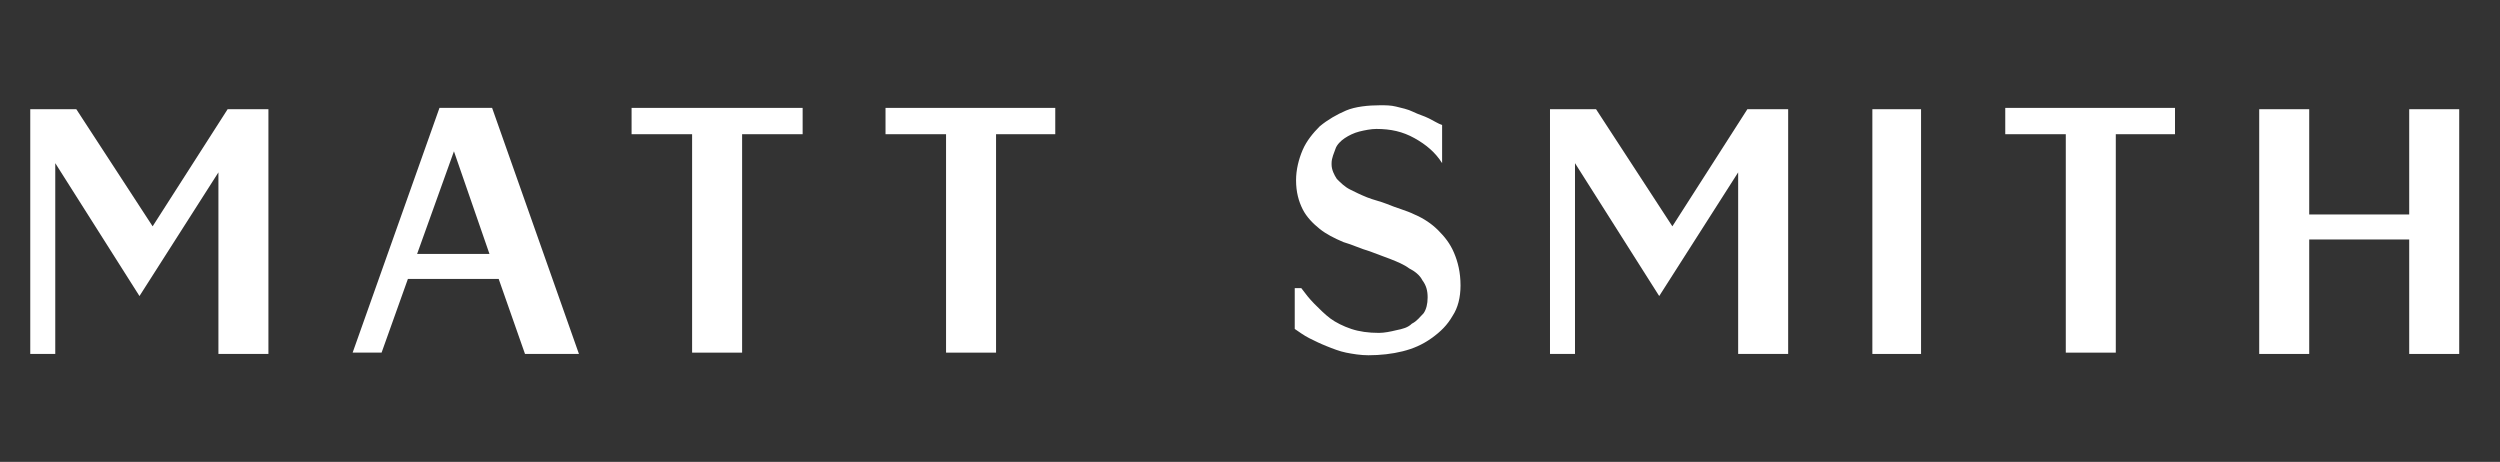 <?xml version="1.0" encoding="utf-8"?>
<!-- Generator: Adobe Illustrator 21.1.0, SVG Export Plug-In . SVG Version: 6.00 Build 0)  -->
<svg version="1.1" xmlns="http://www.w3.org/2000/svg" xmlns:xlink="http://www.w3.org/1999/xlink" x="0px" y="0px"
	 viewBox="0 0 190 35.1" style="enable-background:new 0 0 190 35.1;" xml:space="preserve">
<rect x="0" y="0" width="190" height="35.1" fill="#333333" stroke="none"/>
<style type="text/css">
	.st0{display:none;}
	.st1{display:inline;}
	.st2{fill:#EBEDE6;}
	.st3{fill:#FFFFFF;}
</style>
<g id="Layer_1" class="st0">
	<g class="st1">
		<path class="st2" d="M3.8,23.7c-0.3,4.3,1.5,5.9,3.8,5.9v0.2c0,0-2.6-0.1-4.2-0.1c-1.4,0-3,0.1-3,0.1v-0.2c1.5,0,2.7-0.9,3.1-4.6
			l0.1-1.3L3.8,23.7z M16,29.8l-4,0.6l-7-21C4.3,7.2,3.8,6.5,2.1,6.5V6.3c0,0,4.7,0.1,11,0.1c0,1.6,0.2,2.6,0.6,3.9l4,13.3L16,29.8z
			 M21.1,10.1c-0.2-2.7-0.6-3.7-0.6-3.7c5.1,0,10.9-0.1,10.9-0.1v0.2c-1.7,0-2.6,0.6-2.5,3l1.5,17.1c0.2,2.4,0.8,3,2.5,3v0.2
			c0,0-2.6-0.1-6.3-0.1c-3.7,0-6.8,0.1-6.8,0.1v-0.2c1.5,0,2.7-1.1,2.4-4.3L21.1,10.1z"/>
		<path class="st2" d="M43.4,29c-1.3,0.5-2.9,1.5-5.2,1.5c-2.4,0-4.5-1.1-4.5-3.6c0-3.2,3.2-5.2,9.1-5.5l0,0.3
			c-1.3,0.7-1.6,2.8-1.6,4.5c0,1.5,0.6,2.7,1.6,2.7c0.2,0,0.4-0.1,0.6-0.1L43.4,29z M34.8,17.4c0-2.4,3.4-3.9,6.9-4.3v0.2
			c-0.8,0.2-1.3,1.3-1.3,2.4c0,1.2,0.4,2.4,1,3c-0.9,0.7-2.5,1.2-3.6,1.2C35.9,20,34.8,18.9,34.8,17.4z M53.2,28.6
			c-0.6,1.1-2.3,1.8-4.3,1.8c-3.8,0-5.1-1.9-5.1-6c0-2.3,0.3-4.5,0.3-7.9c0-2-0.2-3.1-1.2-3.3V13c0,0,0.3,0,0.7,0
			c5.8,0,7.7,2.2,7.7,6.8c0,3.2-0.3,4.7-0.3,7.1c0,1.8,0.6,2.2,1.3,2.2c0.3,0,0.7-0.2,1-0.5L53.2,28.6z"/>
		<path class="st2" d="M65.6,27.9c-1.1,1.6-3.4,2.6-5.8,2.6c-2.9,0-4.9-1.1-4.9-4.7V13.9h-1.3v-0.2c3.3,0,6.8-2.2,8.5-4.7L62.4,9
			v4.6h2.1v0.2h-2.1v13c0,1.1,0.6,1.5,1.3,1.5c0.5,0,1.2-0.2,1.7-0.6L65.6,27.9z"/>
		<path class="st2" d="M78.6,27.9c-1.1,1.6-3.4,2.6-5.8,2.6c-2.9,0-4.9-1.1-4.9-4.7V13.9h-1.3v-0.2c3.3,0,6.8-2.2,8.5-4.7L75.4,9
			v4.6h2.1v0.2h-2.1v13c0,1.1,0.6,1.5,1.3,1.5c0.5,0,1.2-0.2,1.7-0.6L78.6,27.9z"/>
		<path class="st2" d="M107.5,22.5c0,4.9-4.3,7.8-9.2,8v-0.2c2.2-0.3,3.2-1.9,3.2-3.5c0-5.3-12.6-6-12.6-13.9c0-4.1,2.9-6.9,8.2-7.2
			v0.2c-1.2,0.3-2.1,1.4-2.1,3C95.1,14.4,107.5,14.2,107.5,22.5z M96.1,30.4c-2.2-0.2-3.2-0.9-6.8-0.9L89,21h0.2
			c1,4.7,3.3,8.4,6.9,9.1V30.4z M99.3,5.9V5.7c2,0.2,4.1,0.7,6.5,0.7l-0.3,7h-0.2C104.7,9.8,102.6,6.4,99.3,5.9z"/>
		<path class="st2" d="M119.3,29.6v0.2c0,0-1.6-0.1-5-0.1c-3.4,0-5.7,0.1-5.7,0.1v-0.2c1.3,0,1.9-0.9,1.9-2.4V16.6
			c0-1.3-0.6-1.8-1.8-1.8l-0.1-0.2c5.1,0,9.4-1.6,9.4-1.6v15.3C118,29.3,118.6,29.6,119.3,29.6z M119.1,15.3
			c1.7-0.7,3.3-2.3,5.4-2.3c2.7,0,4.2,1.6,4.2,4.7v10.1c0,1.5,0.3,1.8,1.3,1.8v0.2c0,0-1.7-0.1-5-0.1c-3.1,0-5,0.1-5,0.1v-0.2
			c0.9,0,1.2-0.4,1.2-1.6V16.9c0-1-0.5-1.5-1.2-1.5c-0.3,0-0.7,0.1-1,0.2L119.1,15.3L119.1,15.3z M129.9,15.3
			c1.7-0.7,3.4-2.3,5.5-2.3c2.7,0,4.2,1.6,4.2,4.7v10.1c0,1.5,0.5,1.8,1.9,1.8v0.2c0,0-2.2-0.1-5.6-0.1c-3.1,0-5,0.1-5,0.1v-0.2
			c0.9,0,1.2-0.4,1.2-1.6V16.9c0-1-0.5-1.5-1.2-1.5c-0.3,0-0.8,0.1-1.1,0.2L129.9,15.3L129.9,15.3z"/>
		<path class="st2" d="M153.3,29.8c0,0-1.6-0.1-5-0.1c-3.4,0-5.7,0.1-5.7,0.1v-0.2c1.3,0,1.9-0.9,1.9-2.4V16.6
			c0-1.3-0.6-1.7-1.9-1.7l-0.1-0.2c5.1,0,9.4-1.6,9.4-1.6v15.3c0,1,0.6,1.3,1.3,1.3V29.8z M144.4,8.7c0-1.9,1.2-3.3,3.8-3.3
			s3.9,1.4,3.9,3.3c0,1.9-1.3,3.2-3.9,3.2S144.4,10.5,144.4,8.7z"/>
		<path class="st2" d="M167,27.9c-1.1,1.6-3.4,2.6-5.8,2.6c-2.9,0-4.9-1.1-4.9-4.7V13.9h-1.3v-0.2c3.3,0,6.8-2.2,8.5-4.7l0.2,0.1
			v4.6h2.1v0.2h-2.1v13c0,1.1,0.6,1.5,1.3,1.5c0.5,0,1.2-0.2,1.7-0.6L167,27.9z"/>
		<path class="st2" d="M178.7,29.8c0,0-1.8-0.1-5.1-0.1c-3.3,0-5.7,0.1-5.7,0.1v-0.2c1.3,0,1.9-0.9,1.9-2.4v-19
			c0-1.3-0.6-1.7-1.9-1.7L168,6.3c5.1,0,9.4-1.7,9.4-1.7v23.7c0,1,0.6,1.3,1.3,1.3V29.8z M178.8,15.3c1.7-0.7,3.2-2.3,5.4-2.3
			c2.7,0,4.2,1.6,4.2,4.7v10.1c0,1.5,0.5,1.8,1.9,1.8v0.2c0,0-2.2-0.1-5.6-0.1c-3.1,0-5,0.1-5,0.1v-0.2c0.9,0,1.2-0.4,1.2-1.6V16.9
			c0-1-0.5-1.5-1.2-1.5c-0.3,0-0.6,0.1-0.9,0.2L178.8,15.3L178.8,15.3z"/>
	</g>
</g>
<g id="Layer_2">
	<g>
		<path class="st3" d="M16.6,26.9V13.1l-6,9.4L4.2,12.4v14.5H2.3V8.3h3.5l5.8,8.9l5.7-8.9h3.1v18.6H16.6z"/>
		<path class="st3" d="M37.9,21.2H31l-2,5.6h-2.2l6.6-18.6h4L44,26.9h-4.1L37.9,21.2z M31.7,19.3h5.5l-2.7-7.8L31.7,19.3z"/>
		<path class="st3" d="M56.4,10.2v16.6h-3.8V10.2H48v-2H61v2H56.4z"/>
		<path class="st3" d="M75.7,10.2v16.6h-3.8V10.2h-4.6v-2h12.9v2H75.7z"/>
		<path class="st3" d="M98.9,21.9c0.3,0.4,0.6,0.8,1,1.2c0.4,0.4,0.8,0.8,1.2,1.1s1,0.6,1.6,0.8c0.6,0.2,1.3,0.3,2.1,0.3
			c0.4,0,0.9-0.1,1.3-0.2c0.5-0.1,0.9-0.2,1.2-0.5c0.4-0.2,0.6-0.5,0.9-0.8c0.2-0.3,0.3-0.7,0.3-1.2c0-0.5-0.1-0.9-0.4-1.3
			c-0.2-0.4-0.6-0.7-1-0.9c-0.4-0.3-0.9-0.5-1.4-0.7c-0.5-0.2-1.1-0.4-1.6-0.6c-0.7-0.2-1.3-0.5-2-0.7c-0.7-0.3-1.3-0.6-1.8-1
			c-0.5-0.4-1-0.9-1.3-1.5c-0.3-0.6-0.5-1.3-0.5-2.2c0-0.8,0.2-1.6,0.5-2.3c0.3-0.7,0.8-1.3,1.3-1.8c0.6-0.5,1.3-0.9,2-1.2
			s1.7-0.4,2.6-0.4c0.4,0,0.8,0,1.2,0.1c0.4,0.1,0.9,0.2,1.3,0.4s0.8,0.3,1.2,0.5c0.4,0.2,0.7,0.4,1,0.5l0,2.9h0
			c-0.5-0.8-1.2-1.4-2.1-1.9c-0.9-0.5-1.8-0.7-2.9-0.7c-0.4,0-0.9,0.1-1.3,0.2c-0.4,0.1-0.8,0.3-1.1,0.5c-0.3,0.2-0.6,0.5-0.7,0.8
			s-0.3,0.7-0.3,1.1v0.1c0,0.4,0.2,0.8,0.4,1.1c0.3,0.3,0.6,0.6,1,0.8c0.4,0.2,0.8,0.4,1.3,0.6c0.5,0.2,1,0.3,1.5,0.5
			c0.7,0.3,1.5,0.5,2.1,0.8c0.7,0.3,1.3,0.7,1.8,1.2c0.5,0.5,0.9,1,1.2,1.7c0.3,0.7,0.5,1.5,0.5,2.5c0,0.9-0.2,1.7-0.6,2.3
			c-0.4,0.7-0.9,1.2-1.6,1.7s-1.4,0.8-2.2,1c-0.8,0.2-1.7,0.3-2.6,0.3c-0.6,0-1.2-0.1-1.7-0.2c-0.5-0.1-1-0.3-1.5-0.5
			c-0.5-0.2-0.9-0.4-1.3-0.6c-0.4-0.2-0.8-0.5-1.1-0.7V21.9z"/>
		<path class="st3" d="M132.1,26.9V13.1l-6,9.4l-6.4-10.1v14.5h-1.9V8.3h3.5l5.8,8.9l5.7-8.9h3.1v18.6H132.1z"/>
		<path class="st3" d="M142.3,26.9V8.3h3.7v18.6H142.3z"/>
		<path class="st3" d="M160.8,10.2v16.6h-3.8V10.2h-4.6v-2h12.9v2H160.8z"/>
		<path class="st3" d="M183.1,26.9v-8.7h-7.6v8.7h-3.8V8.3h3.8v8h7.6v-8h3.8v18.6H183.1z"/>
	</g>
</g>
</svg>
